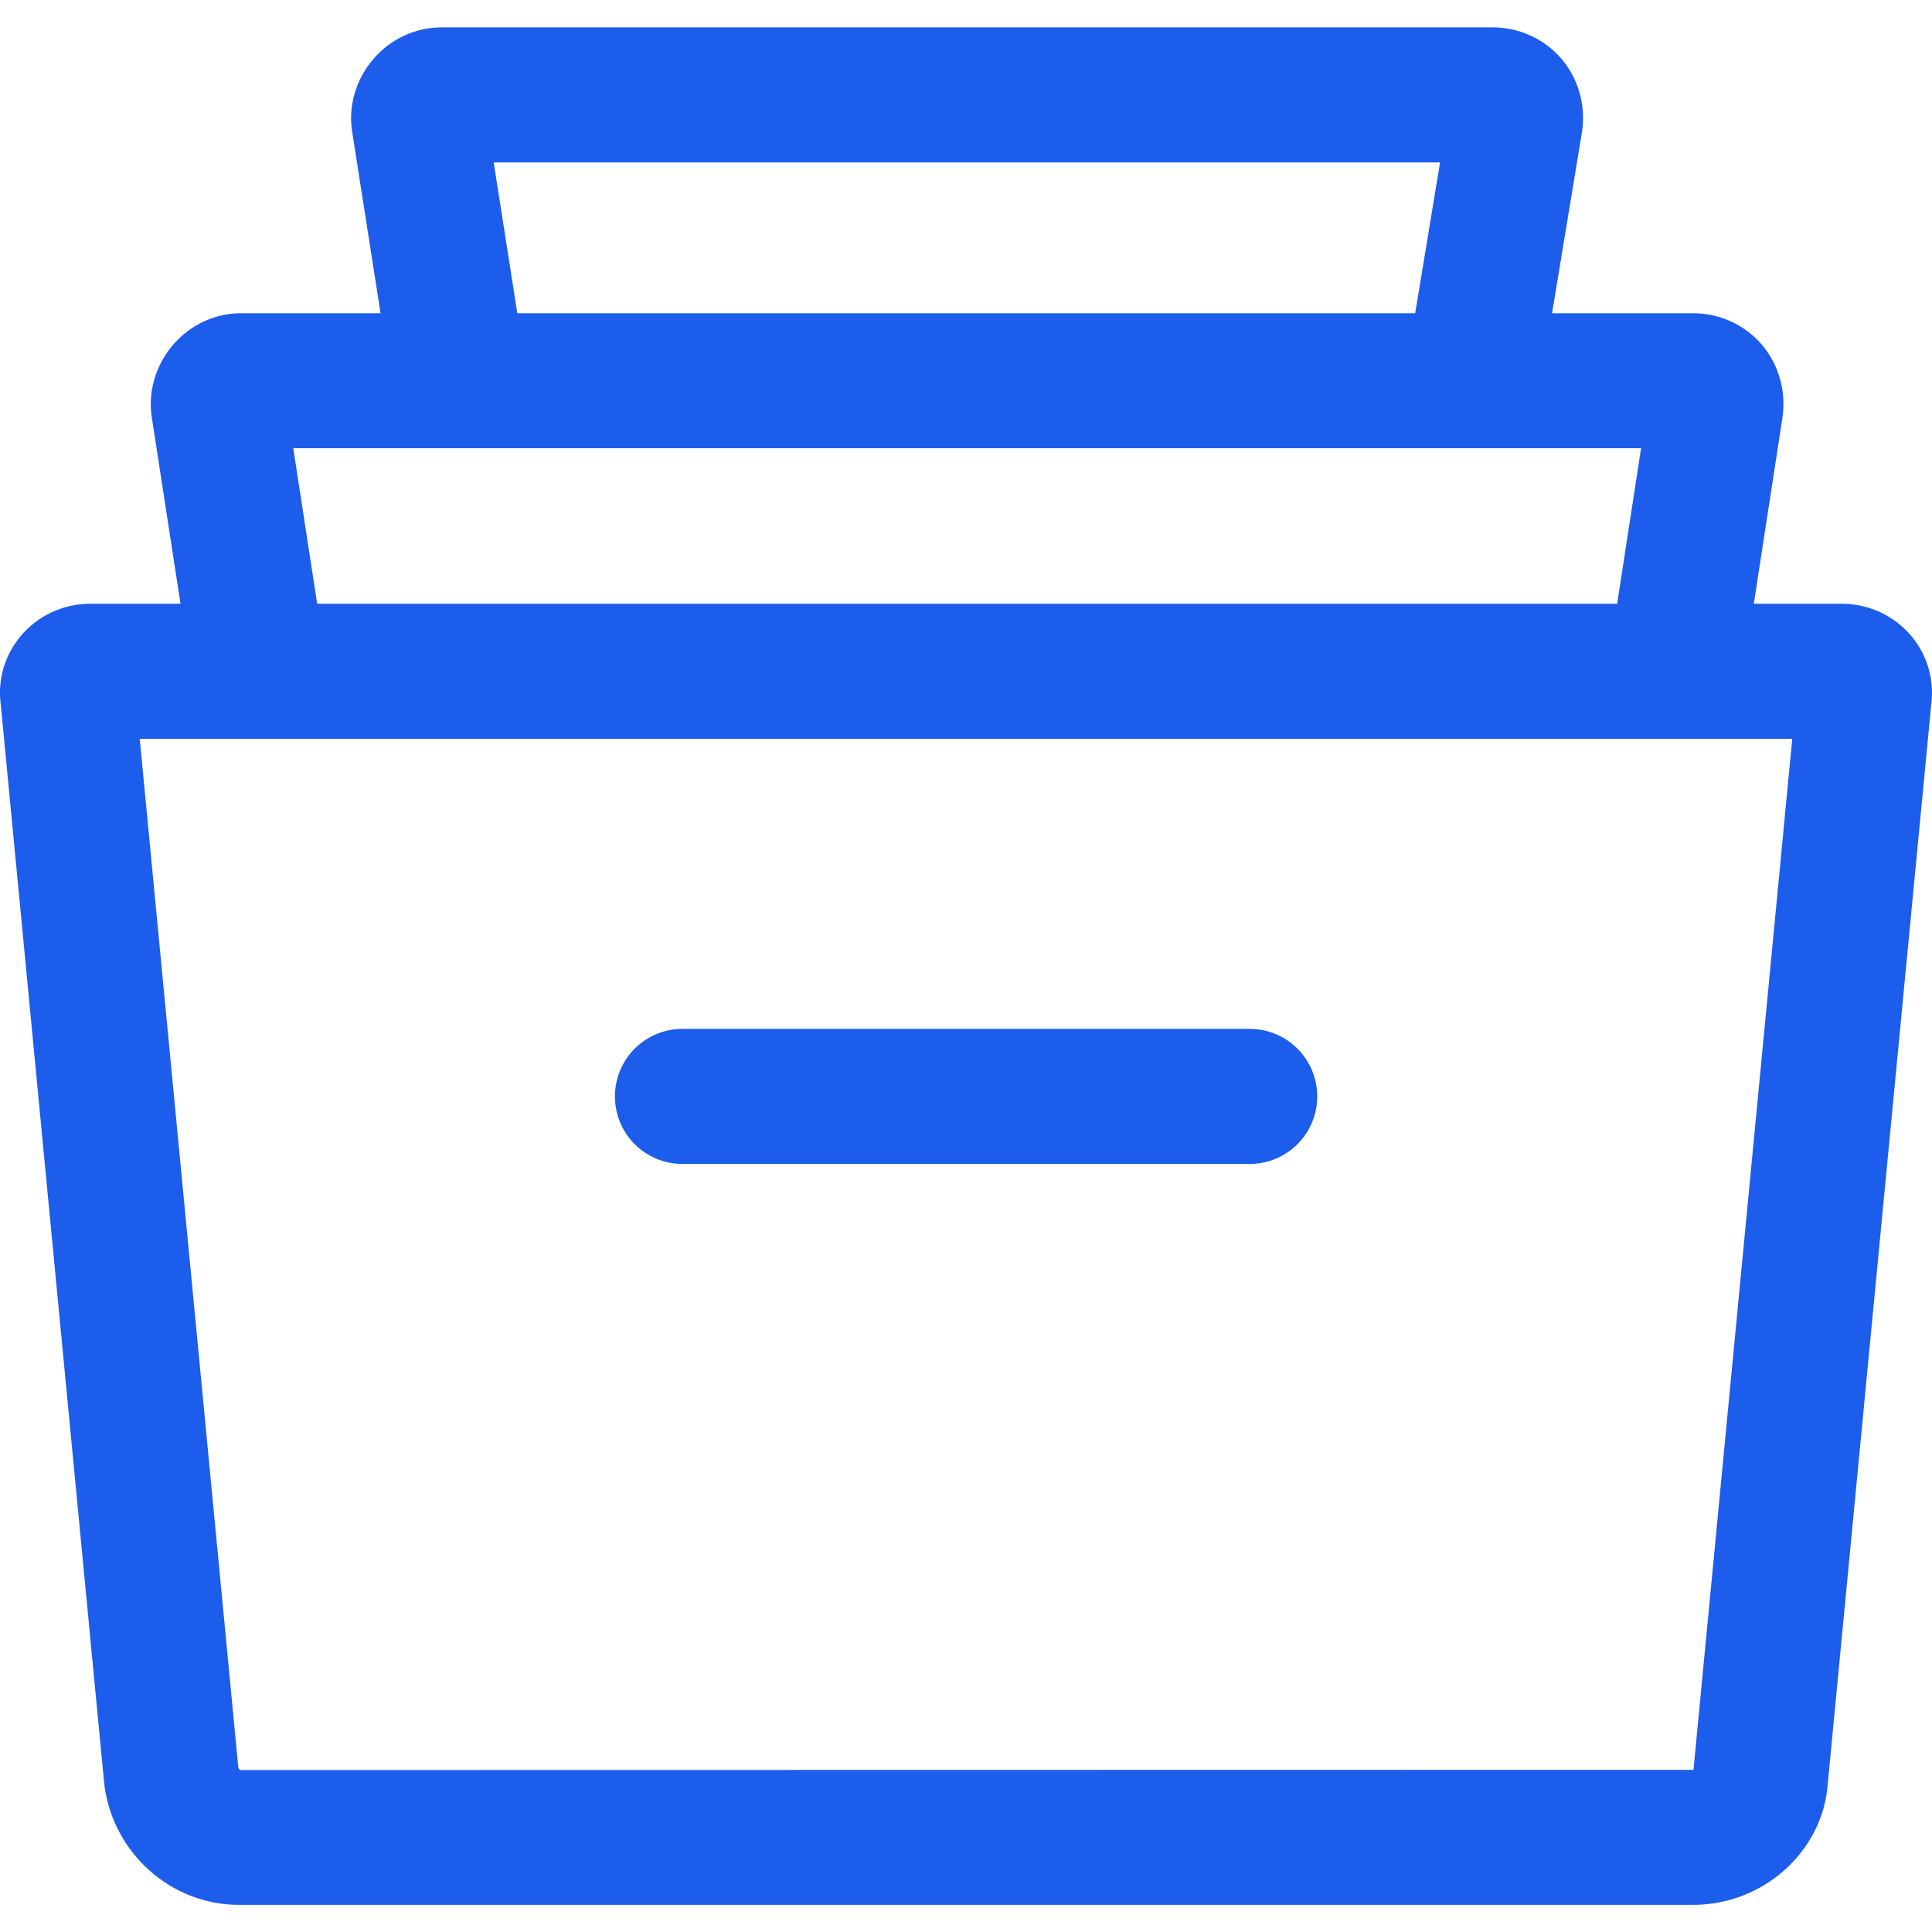 <svg width="24" height="24" viewBox="0 0 24 24" fill="none" xmlns="http://www.w3.org/2000/svg">
  <g clip-path="url(#clip0)">
    <path d="M23.741 7.898C23.527 7.645 23.212 7.5 22.878 7.5H1.122C0.788 7.5 0.474 7.645 0.26 7.898C0.06 8.134 -0.031 8.441 0.009 8.746L1.294 22.149C1.295 22.16 1.296 22.17 1.297 22.18C1.41 23.026 2.128 23.663 2.968 23.663H21.032C21.915 23.663 22.651 22.987 22.706 22.149L23.991 8.746C24.03 8.441 23.94 8.134 23.741 7.898ZM21.037 21.987C21.036 21.986 21.032 21.985 21.032 21.985L2.983 21.988C2.975 21.985 2.965 21.972 2.961 21.962L1.736 9.178H22.264L21.037 21.987Z" fill="#1D5DEB"/>
    <path d="M21.881 4.276C21.668 4.031 21.359 3.891 21.033 3.891H2.996C2.67 3.891 2.359 4.036 2.144 4.29C1.928 4.546 1.835 4.879 1.887 5.193L2.391 8.464L4.049 8.209L3.643 5.568H20.386L19.98 8.209L21.638 8.464L22.143 5.183C22.19 4.853 22.094 4.522 21.881 4.276Z" fill="#1D5DEB"/>
    <path d="M19.392 0.725C19.18 0.481 18.87 0.34 18.543 0.34H5.484C5.158 0.34 4.848 0.486 4.633 0.739C4.416 0.995 4.323 1.328 4.376 1.644L4.879 4.86L6.537 4.6L6.133 2.018H17.889L17.464 4.593L19.119 4.867L19.653 1.634C19.701 1.303 19.606 0.972 19.392 0.725Z" fill="#1D5DEB"/>
    <path d="M15.524 12.781H8.478C8.014 12.781 7.639 13.157 7.639 13.62C7.639 14.084 8.014 14.459 8.478 14.459H15.524C15.988 14.459 16.363 14.084 16.363 13.62C16.363 13.157 15.988 12.781 15.524 12.781Z" fill="#1D5DEB"/>
  </g>
  <defs>
    <clipPath id="clip0">
      <rect width="24" height="24" fill="white"/>
    </clipPath>
  </defs>
</svg>
